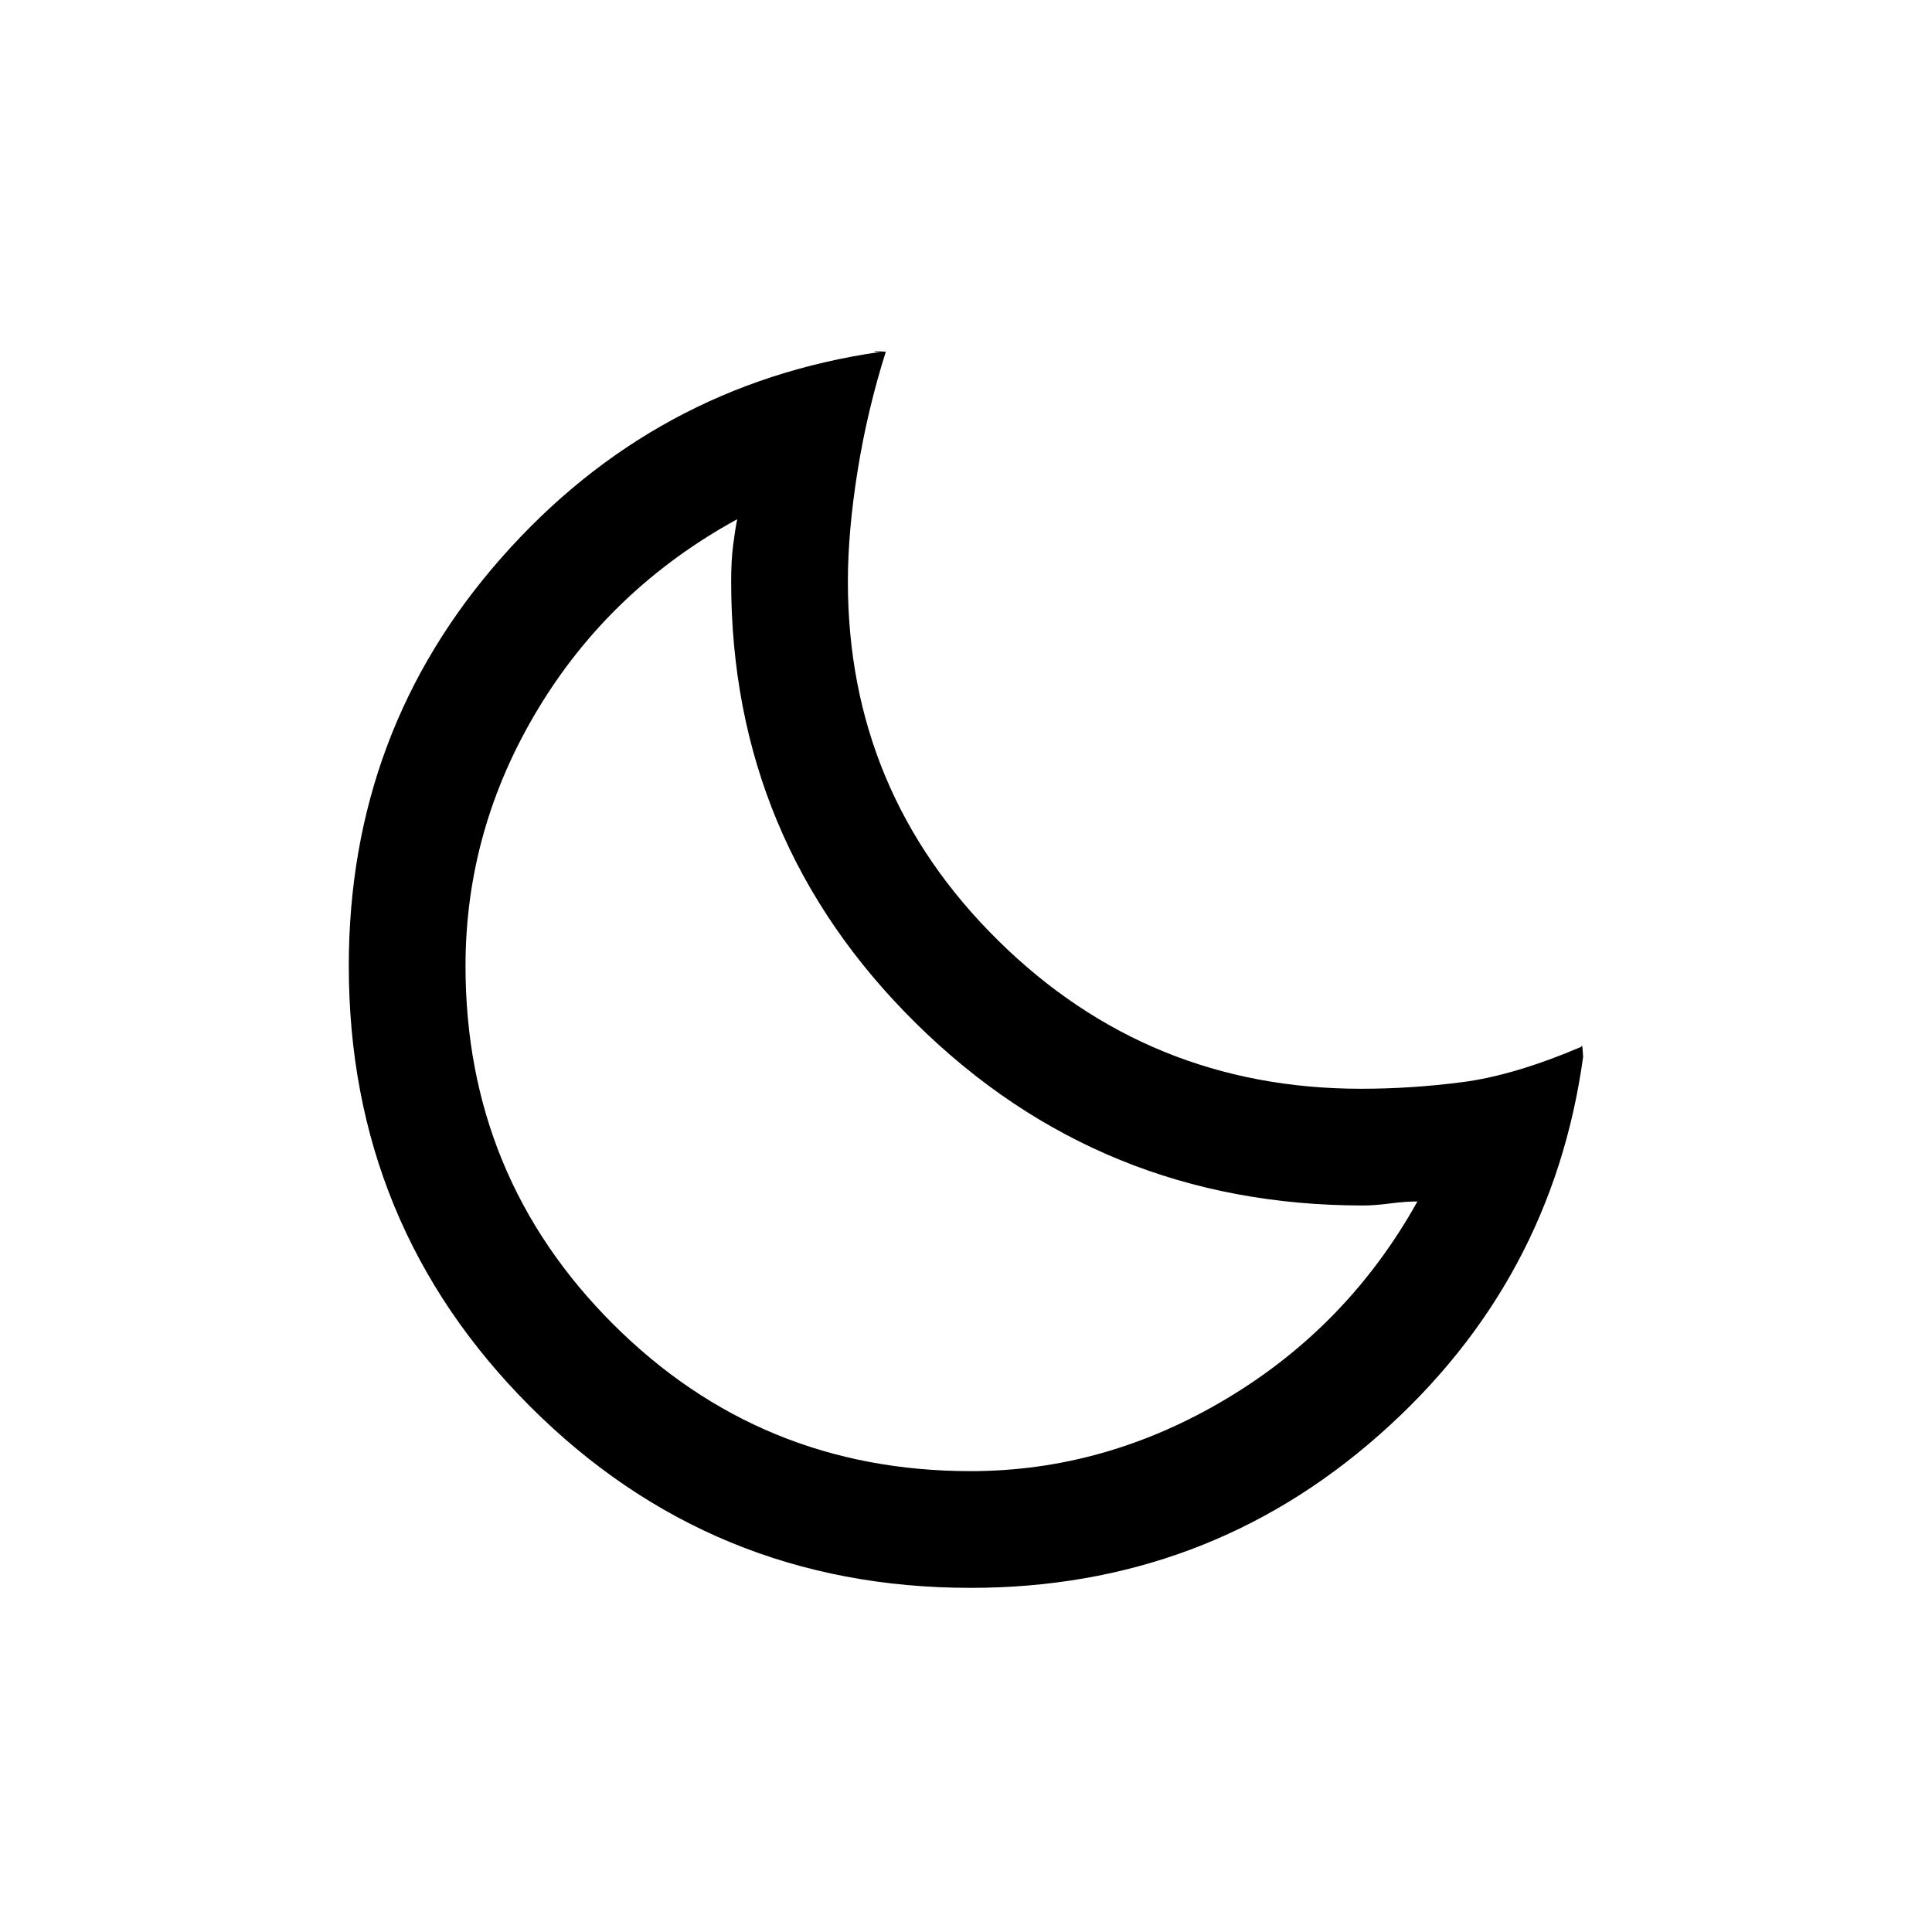 <svg xmlns="http://www.w3.org/2000/svg" height="20" viewBox="0 -960 960 960" width="20"><path d="M482.27-171q-128.71 0-218.84-90.12-90.12-90.13-90.12-218.88 0-116.96 75.95-202.98t188.19-102.17q-2.71 0-3-.27-.3-.27 5.7.19-9.23 29.23-14.03 59.31-4.81 30.07-4.81 54.92 0 104.67 74.66 178.33Q570.64-419 676.31-419q24.97 0 50.48-3.31 25.52-3.31 58.98-17.54.46-2 .69 2.21.23 4.21.23 2.49-15.38 112.24-101.44 188.2Q599.18-171 482.27-171Zm.04-58q67 0 127.27-36.07 60.28-36.08 94.73-97.93-6 0-13.67 1t-13.33 1q-130.48 0-222.24-90.59-91.76-90.59-91.76-219.41 0-10.67 1-18.33 1-7.67 2-12.67-62.86 34.45-98.93 94.22Q231.31-548 231.31-480q0 104.61 73.19 177.81Q377.69-229 482.31-229Zm-20-231Z"/></svg>